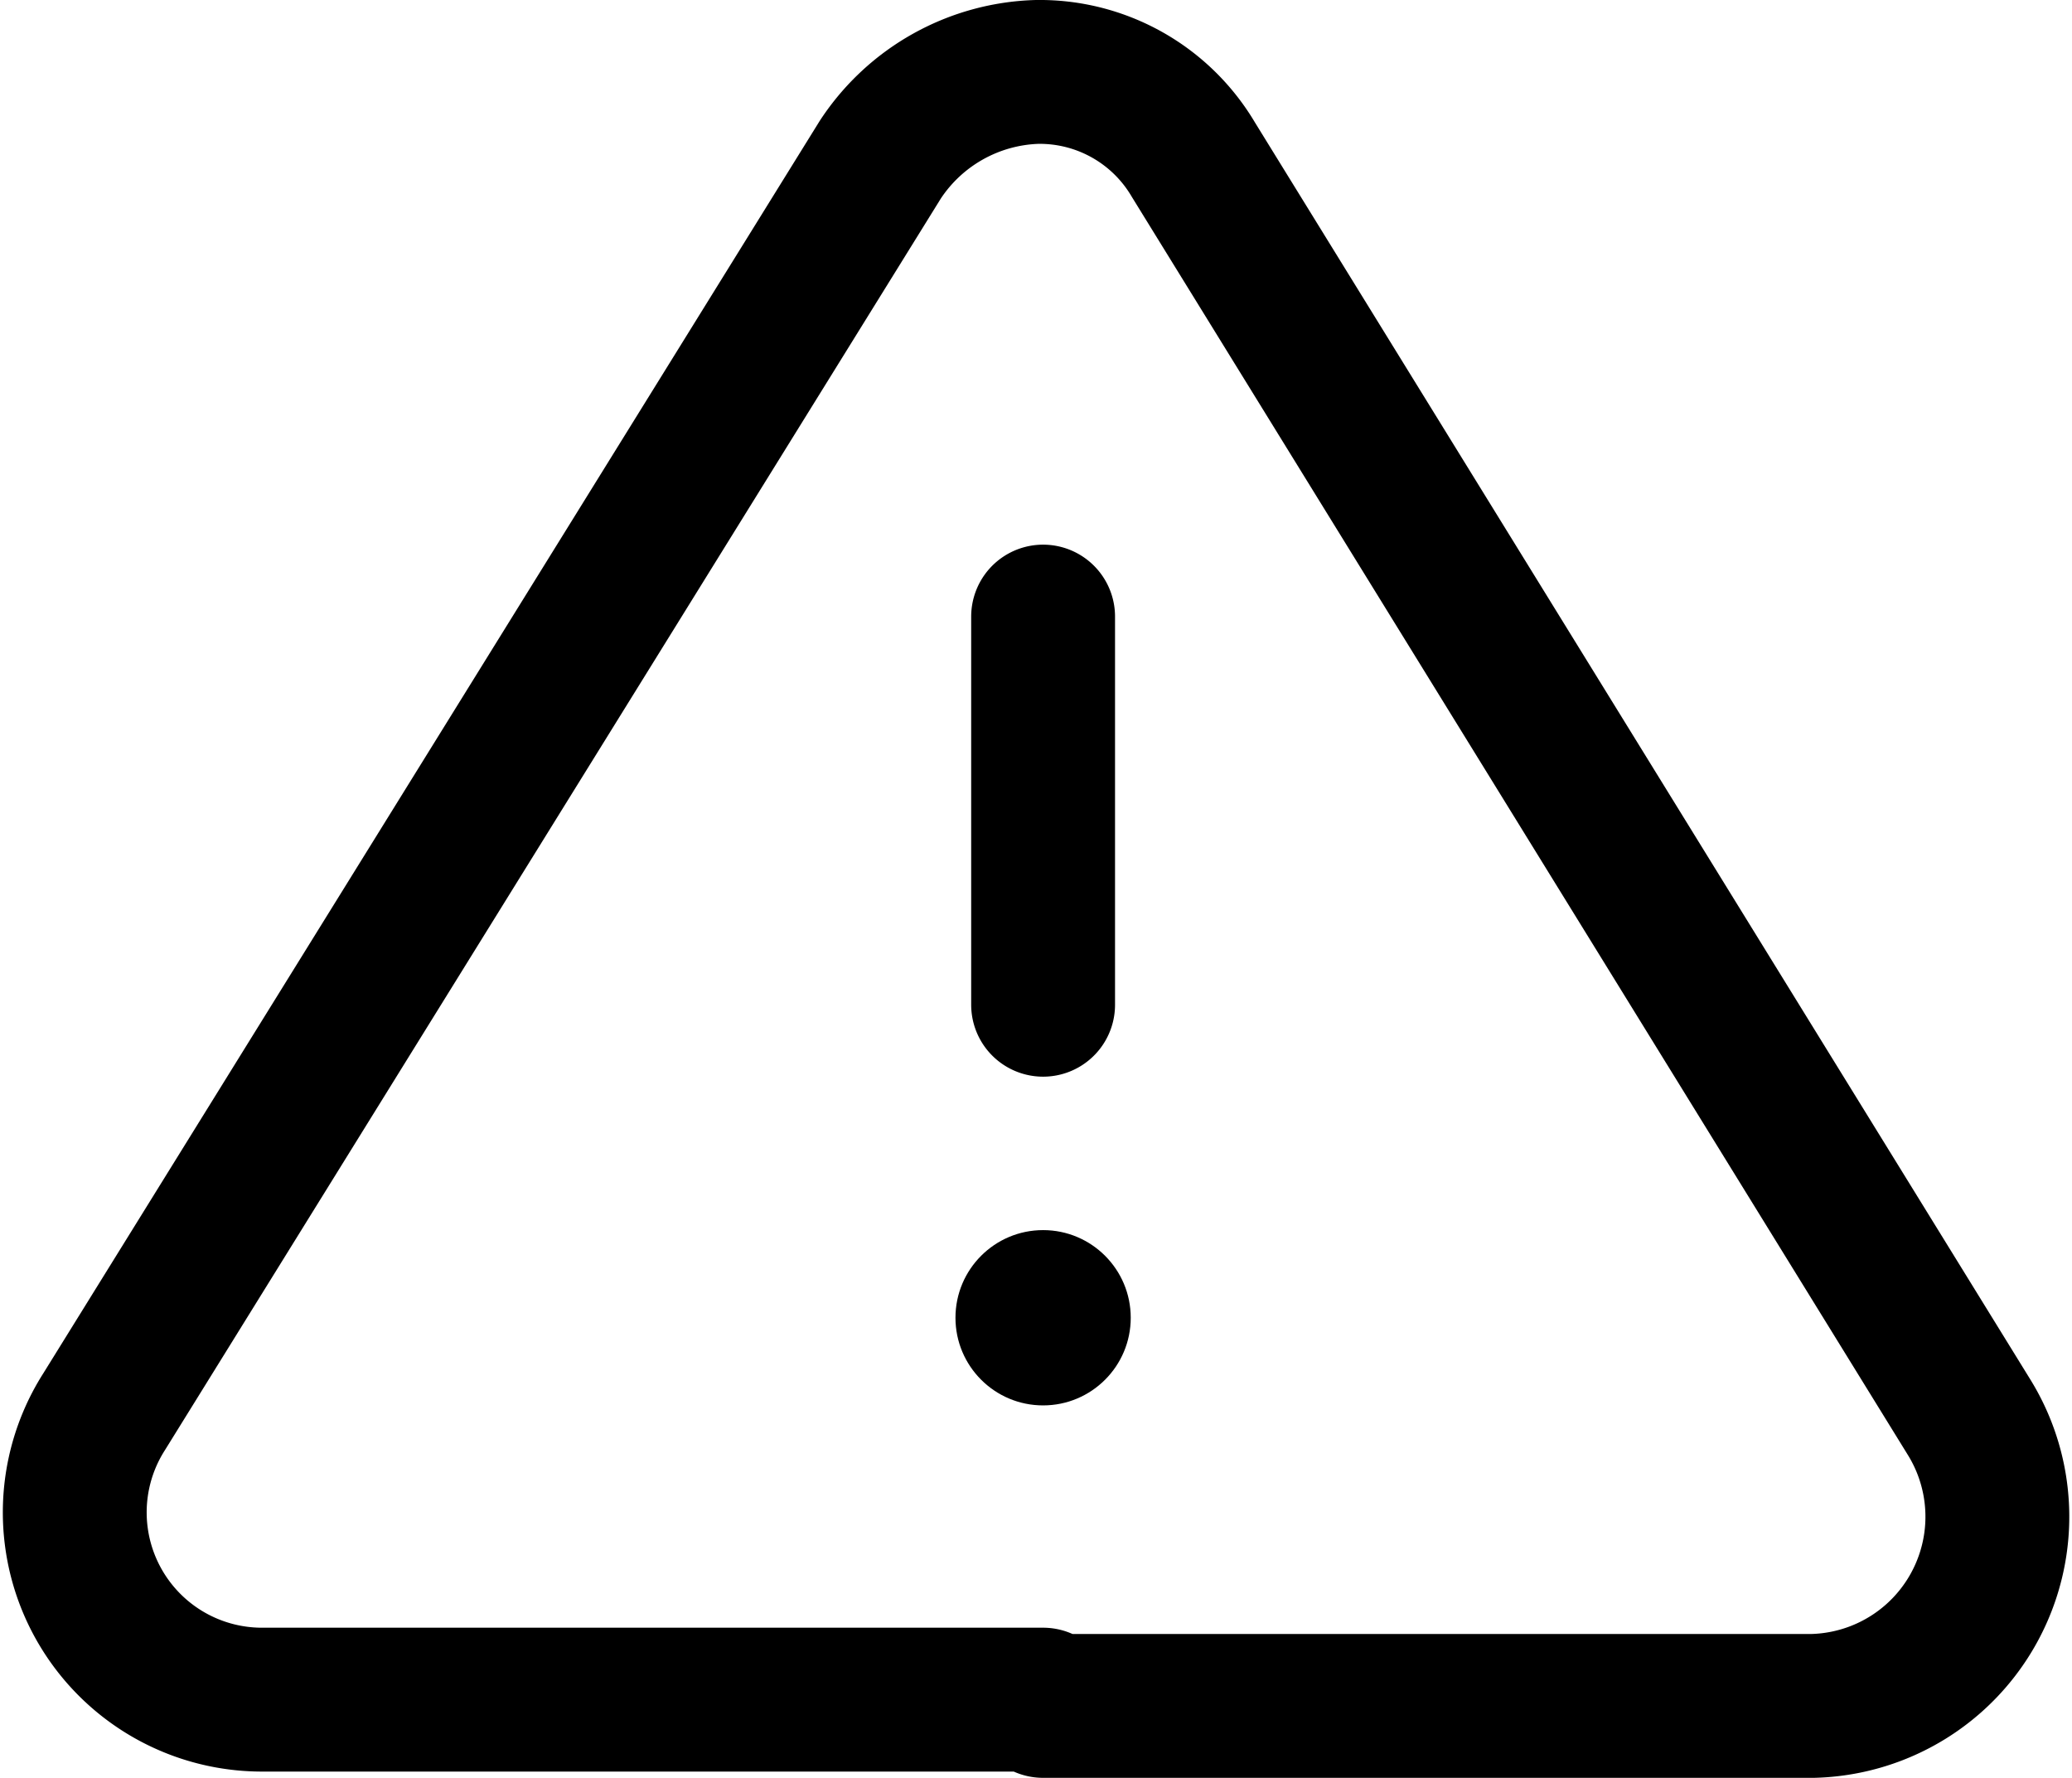 <svg xmlns="http://www.w3.org/2000/svg" width="33.101" height="28.398" viewBox="0 0 33.101 28.398">
  <g id="alert" transform="translate(0.064 -0.051)">
    <path id="Path_1125" data-name="Path 1125" d="M16.6,27.2H4.1a2.991,2.991,0,0,1-2.5-4.6L14,2.6a3.106,3.106,0,0,1,2.5-1.4A2.851,2.851,0,0,1,19,2.6L31.4,22.7a3.023,3.023,0,0,1-2.5,4.6H16.6Zm0-17.3v6.2" fill="none" stroke="#000" stroke-linecap="round" stroke-linejoin="round" stroke-miterlimit="10" stroke-width="2.298"/>
    <circle id="Ellipse_59" data-name="Ellipse 59" cx="1.4" cy="1.4" r="1.4" transform="translate(15.2 19.7)"/>
  </g>
</svg>

